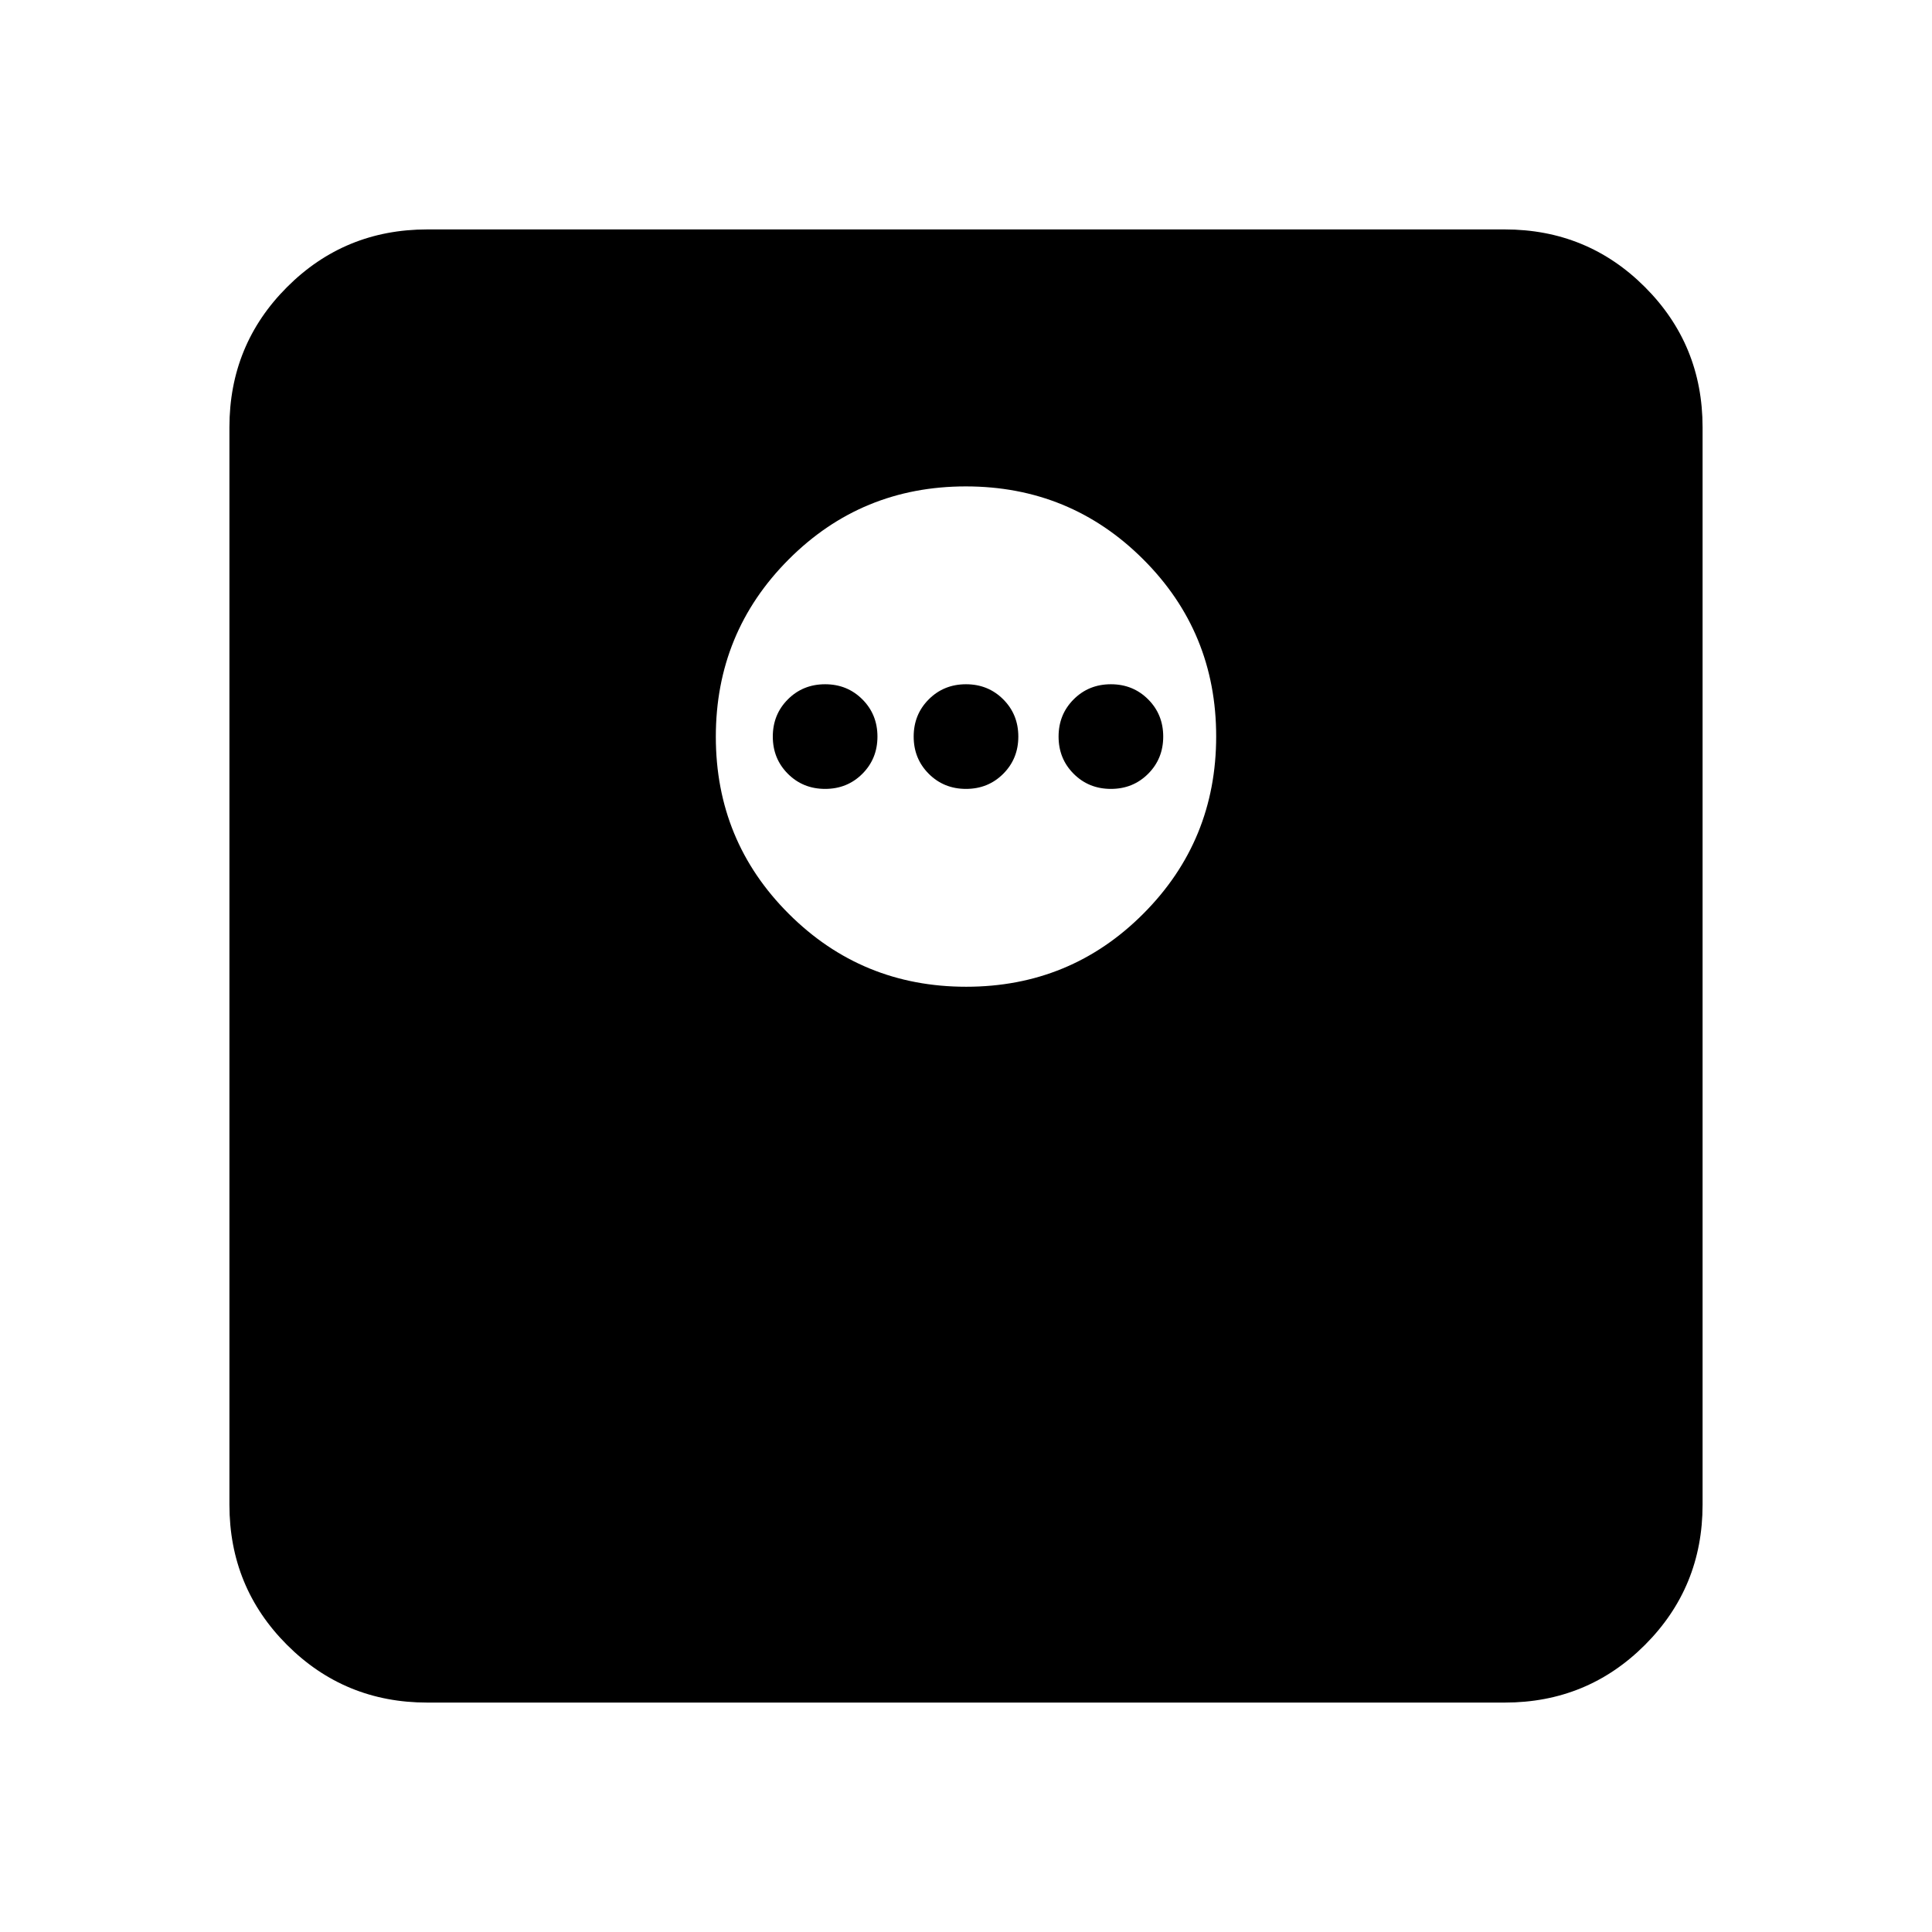 <svg xmlns="http://www.w3.org/2000/svg" height="24" viewBox="0 -960 960 960" width="24"><path d="M480.09-469.69q51.83 0 88.02-36.29 36.2-36.28 36.2-88.11t-36.29-88.02q-36.28-36.2-88.11-36.2t-88.02 36.29q-36.2 36.28-36.2 88.11t36.29 88.02q36.28 36.2 88.11 36.2ZM410-568q-11 0-18.5-7.5T384-594q0-11 7.5-18.5T410-620q11 0 18.5 7.5T436-594q0 11-7.5 18.5T410-568Zm70 0q-11 0-18.5-7.5T454-594q0-11 7.5-18.5T480-620q11 0 18.5 7.5T506-594q0 11-7.5 18.5T480-568Zm72 0q-11 0-18.5-7.5T526-594q0-11 7.5-18.5T552-620q11 0 18.5 7.5T578-594q0 11-7.5 18.5T552-568ZM212.31-114q-41.03 0-69.67-28.64T114-212.31v-535.38q0-41.03 28.64-69.67T212.31-846h535.38q41.03 0 69.67 28.64T846-747.69v535.38q0 41.03-28.64 69.67T747.69-114H212.31Z"/></svg>